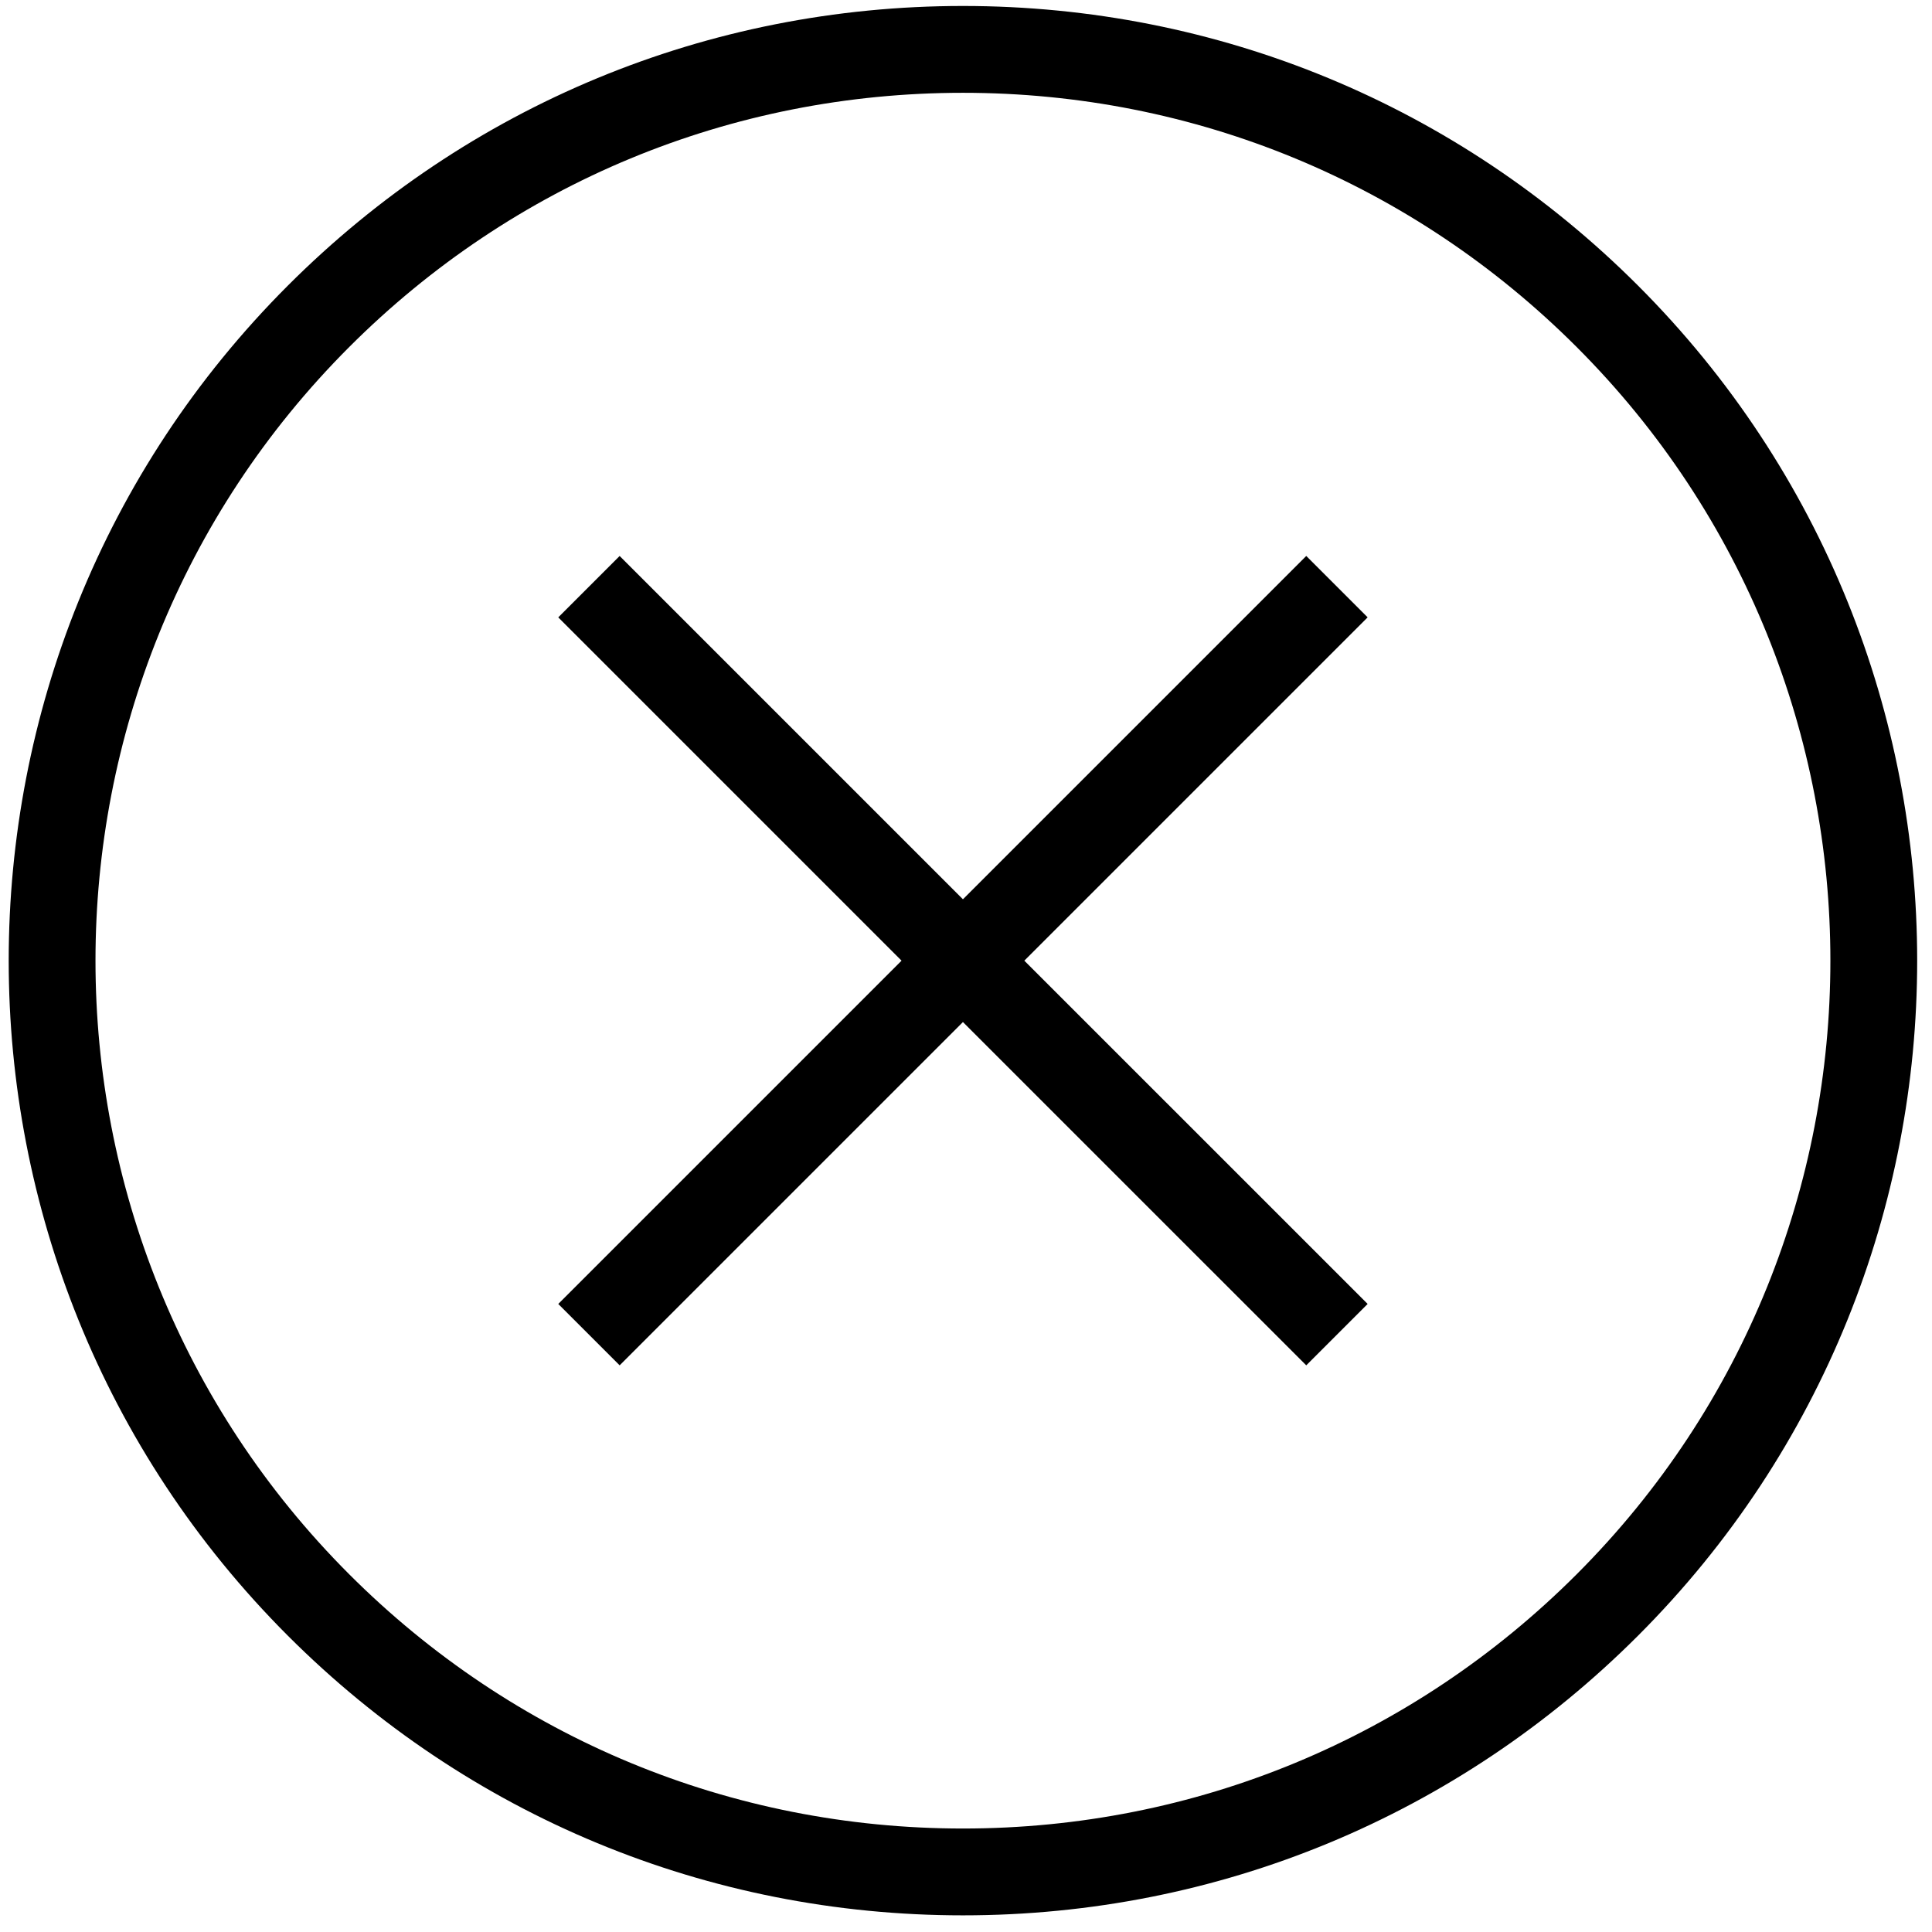 <?xml version="1.0" encoding="UTF-8"?>
<svg width="89px" height="89px" viewBox="0 0 89 89" version="1.1" xmlns="http://www.w3.org/2000/svg" xmlns:xlink="http://www.w3.org/1999/xlink">
    <!-- Generator: Sketch 48.2 (47327) - http://www.bohemiancoding.com/sketch -->
    <title>Group</title>
    <desc>Created with Sketch.</desc>
    <defs></defs>
    <g id="Page-1" stroke="none" stroke-width="1" fill="none" fill-rule="evenodd">
        <g id="Group">
            <path d="M72.629,15.984 C65.078,8.433 55.038,4.275 44.359,4.275 C33.68,4.275 23.641,8.433 16.089,15.984 C0.502,31.573 0.502,56.935 16.089,72.523 C23.64,80.074 33.68,84.233 44.359,84.233 C55.038,84.233 65.077,80.074 72.629,72.523 C88.216,56.936 88.216,31.573 72.629,15.984 Z M63.002,60.068 L60.174,62.896 L44.359,47.082 L28.545,62.896 L25.717,60.068 L41.531,44.254 L25.717,28.44 L28.545,25.612 L44.359,41.426 L60.174,25.611 L63.002,28.439 L47.187,44.254 L63.002,60.068 Z" id="Shape"></path>
            <path d="M75.457,13.156 C67.15,4.85 56.106,0.275 44.359,0.275 C32.611,0.275 21.567,4.849 13.261,13.156 C-3.886,30.303 -3.886,58.205 13.261,75.351 C21.567,83.658 32.611,88.233 44.359,88.233 C56.106,88.233 67.15,83.658 75.457,75.351 C92.604,58.205 92.604,30.304 75.457,13.156 Z M72.629,72.523 C65.078,80.074 55.038,84.233 44.359,84.233 C33.68,84.233 23.641,80.074 16.089,72.523 C0.502,56.935 0.502,31.573 16.089,15.984 C23.64,8.433 33.68,4.275 44.359,4.275 C55.038,4.275 65.077,8.433 72.629,15.984 C88.216,31.573 88.216,56.936 72.629,72.523 Z" id="Shape" fill="#000000" fill-rule="nonzero"></path>
            <polygon id="Shape" fill="#000000" fill-rule="nonzero" points="60.174 25.611 44.359 41.426 28.545 25.612 25.717 28.44 41.531 44.254 25.717 60.068 28.545 62.896 44.359 47.082 60.174 62.896 63.002 60.068 47.187 44.254 63.002 28.439"></polygon>
        </g>
    </g>
</svg>